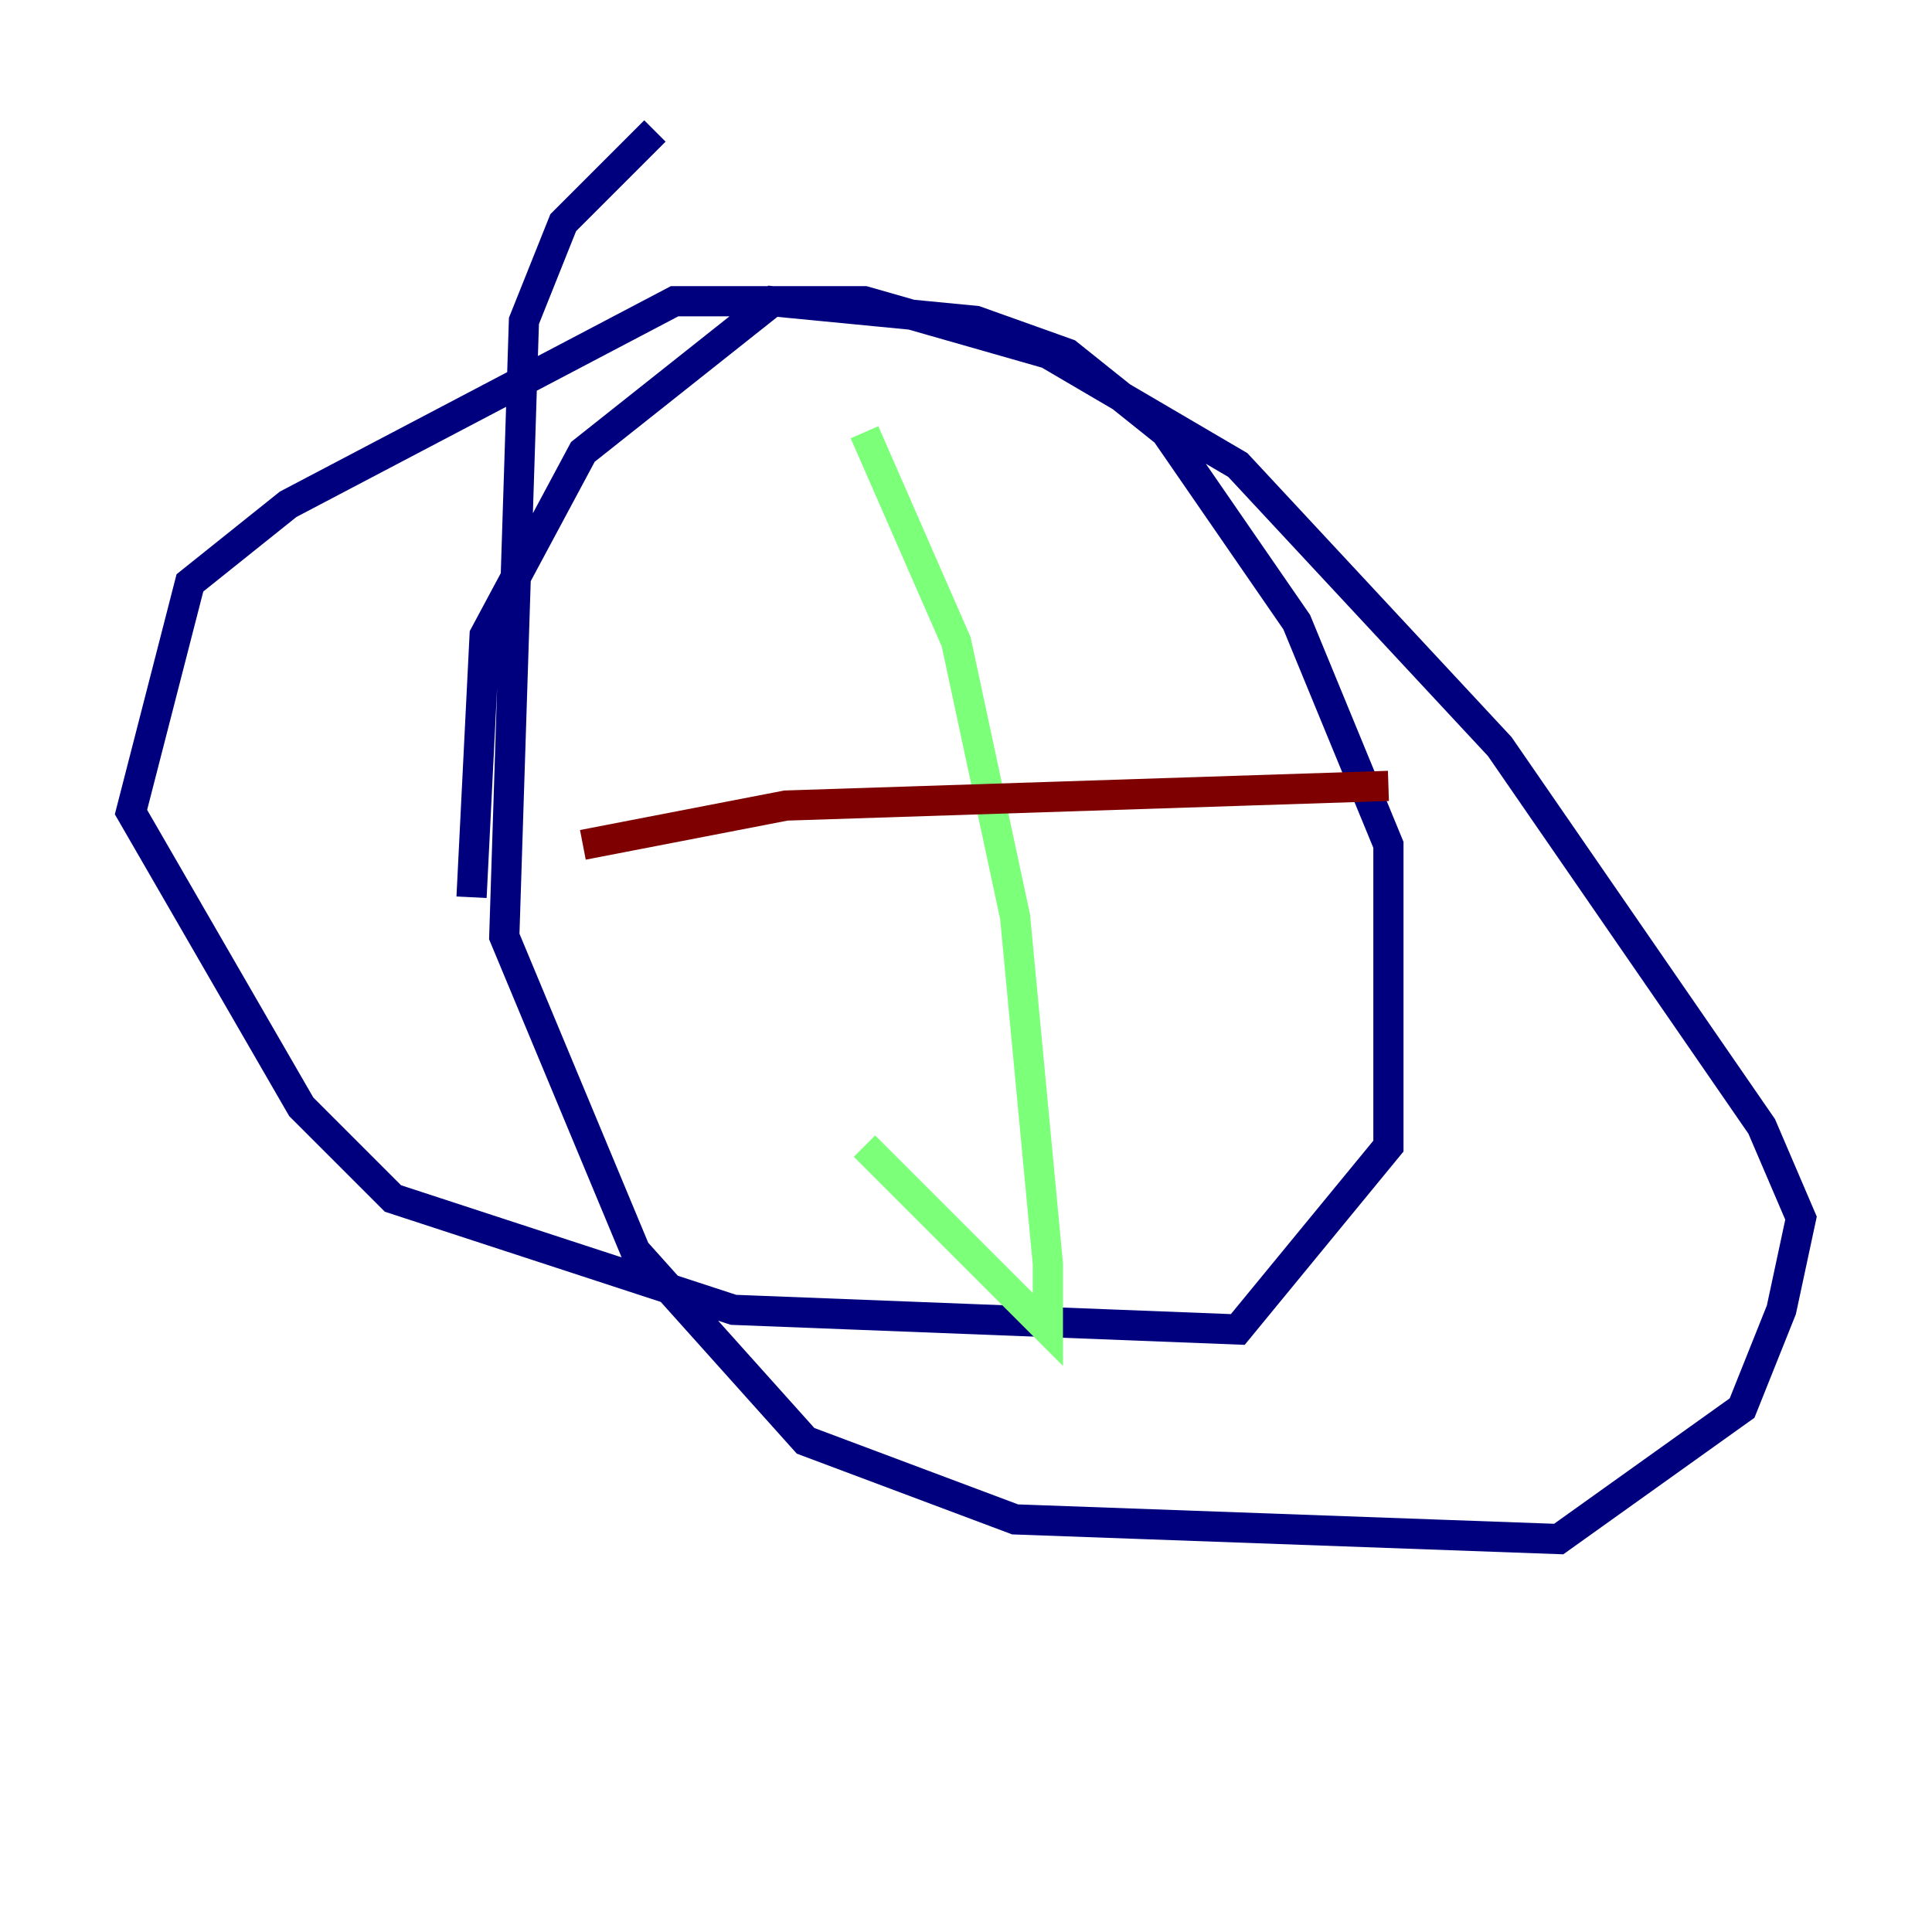 <?xml version="1.0" encoding="utf-8" ?>
<svg baseProfile="tiny" height="128" version="1.2" viewBox="0,0,128,128" width="128" xmlns="http://www.w3.org/2000/svg" xmlns:ev="http://www.w3.org/2001/xml-events" xmlns:xlink="http://www.w3.org/1999/xlink"><defs /><polyline fill="none" points="43.39,8.678 37.315,14.752 34.712,21.261 33.41,62.047 42.088,82.875 53.37,95.458 67.254,100.664 103.268,101.966 115.417,93.288 118.02,86.78 119.322,80.705 116.719,74.63 99.363,49.464 82.007,30.807 69.424,23.43 57.275,19.959 44.691,19.959 19.091,33.41 12.583,38.617 8.678,53.803 19.959,73.329 26.034,79.403 48.597,86.78 82.007,88.081 91.986,75.932 91.986,55.973 85.912,41.22 77.234,28.637 70.725,23.43 64.651,21.261 51.2,19.959 38.617,29.939 32.108,42.088 31.241,59.444" stroke="#00007f" stroke-width="2" /><polyline fill="none" points="57.275,28.637 63.349,42.522 67.254,60.746 69.424,83.742 69.424,88.081 57.275,75.932" stroke="#7cff79" stroke-width="2" /><polyline fill="none" points="38.617,55.973 52.068,53.37 91.986,52.068" stroke="#7f0000" stroke-width="2" /></svg>